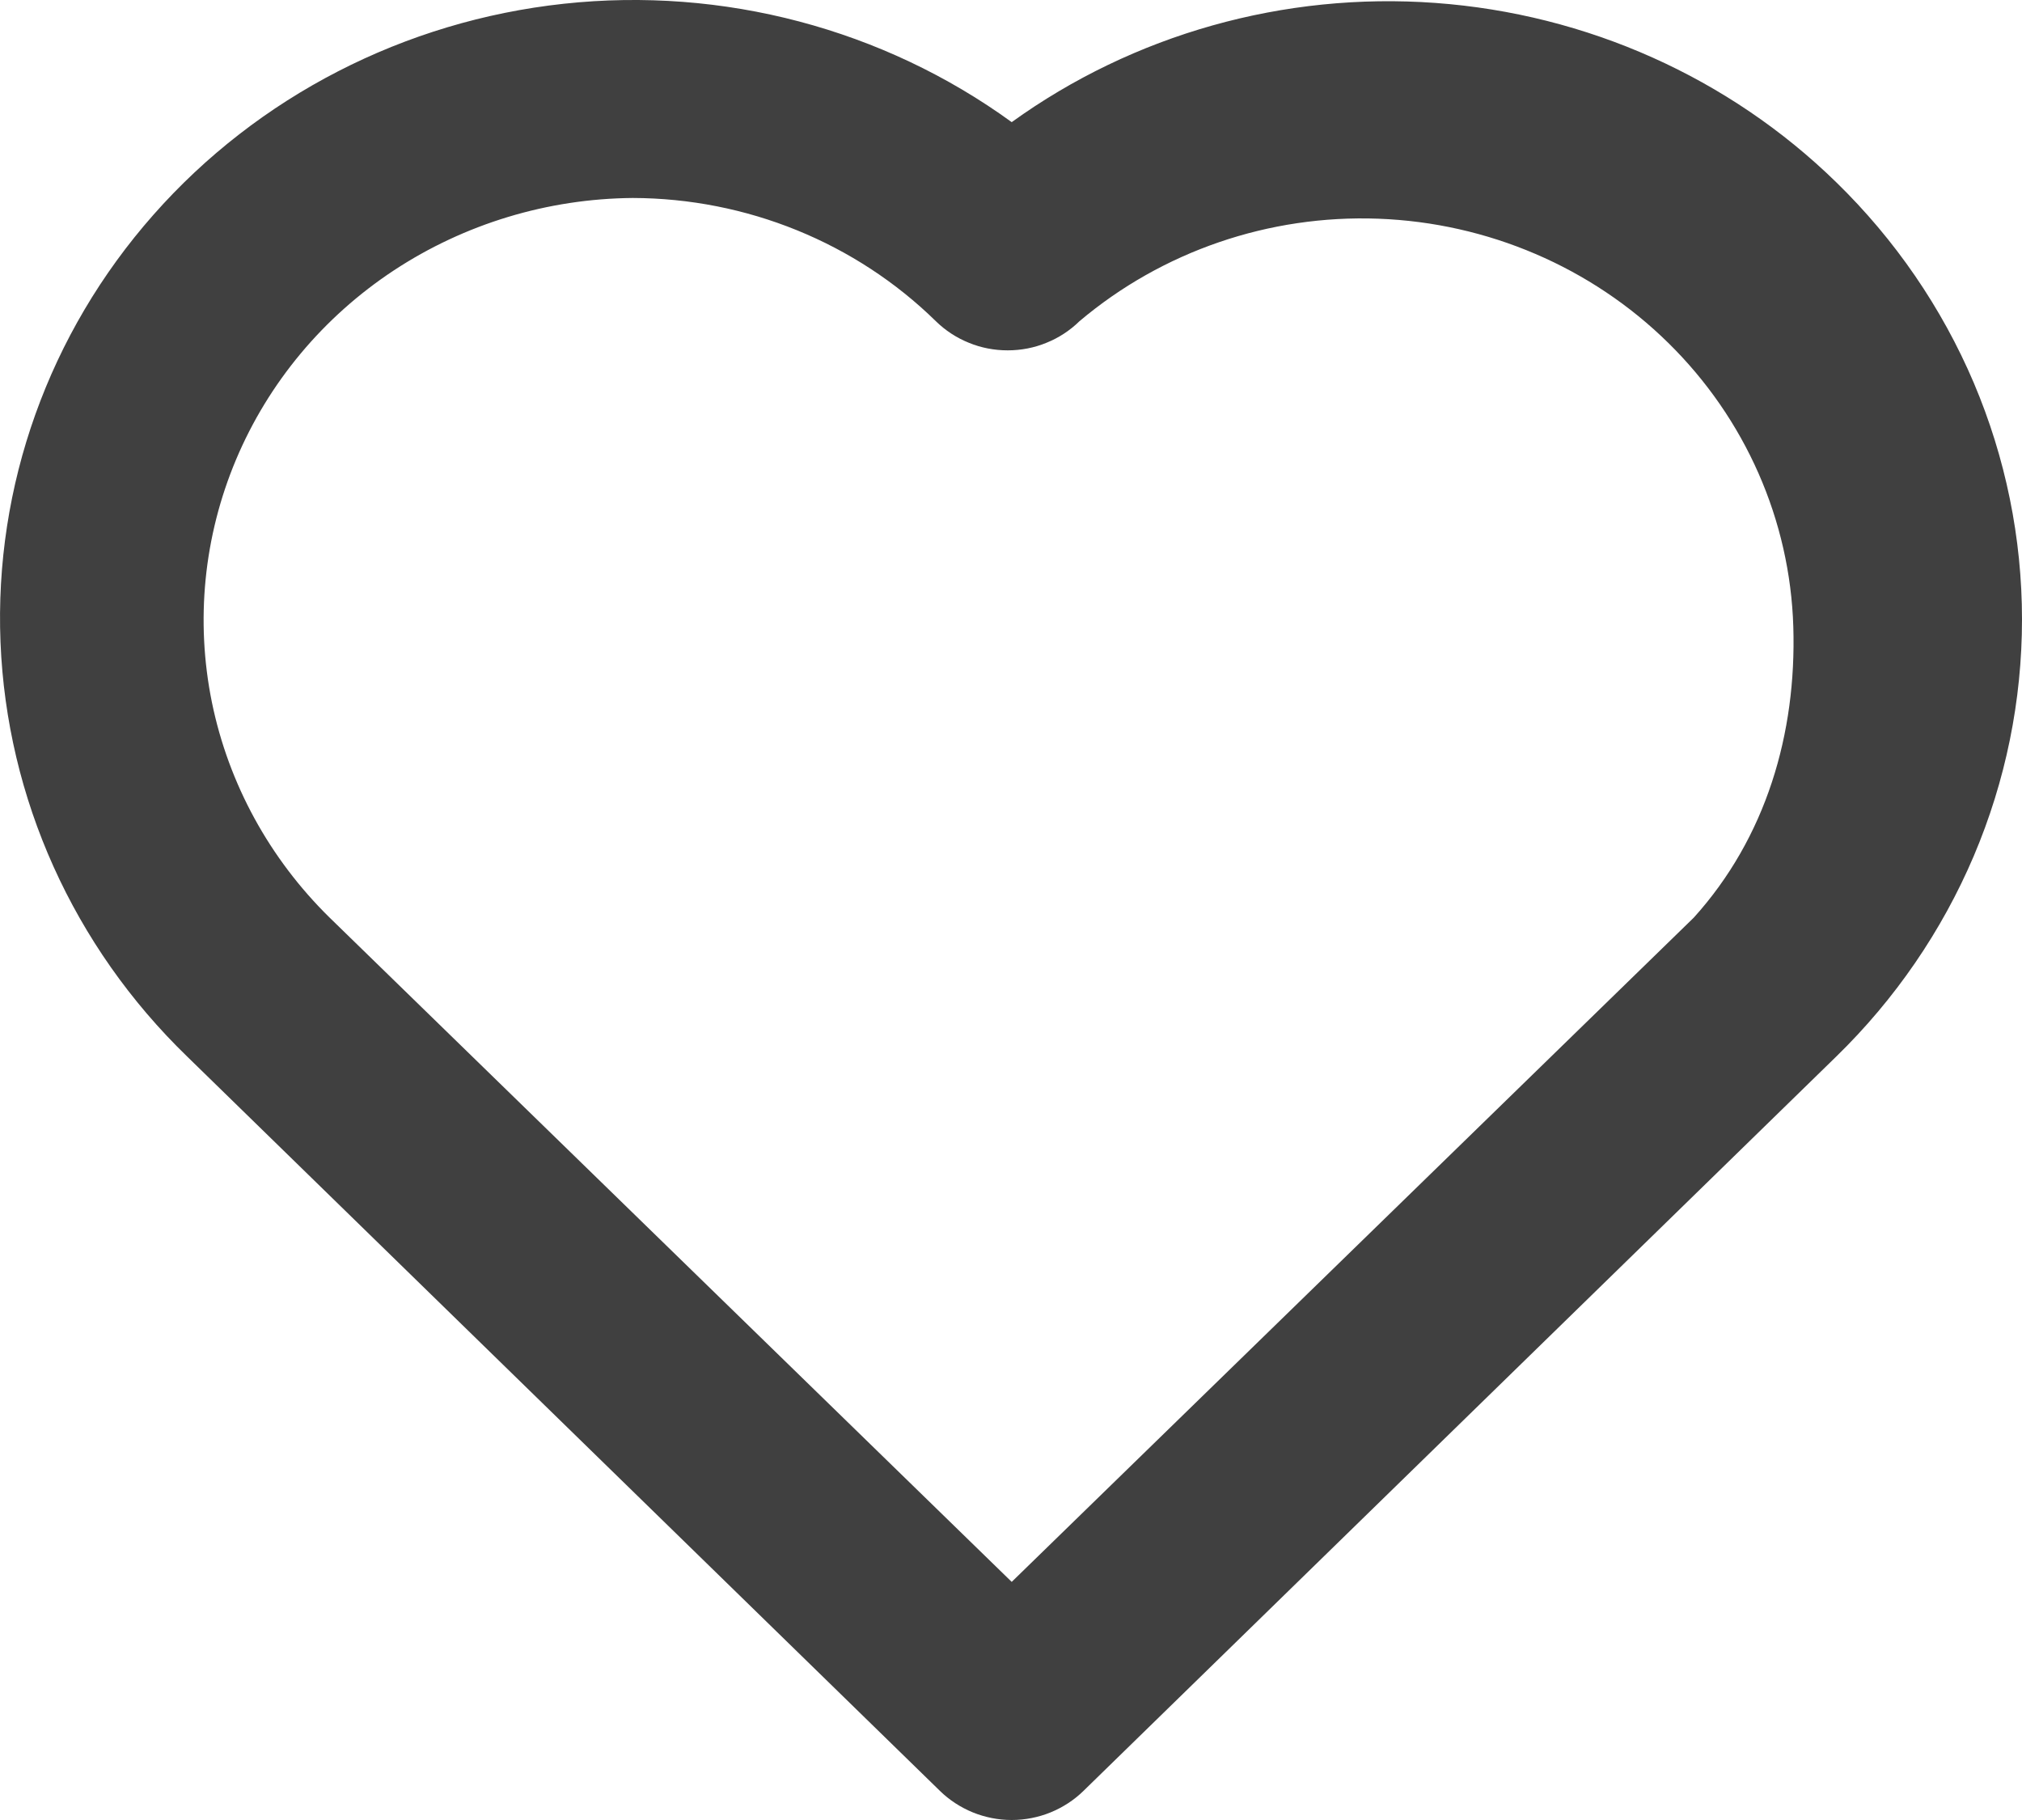 <svg width="20" height="18" viewBox="0 0 20 18" fill="none" xmlns="http://www.w3.org/2000/svg">
<path d="M18.163 1.803C17.102 0.767 15.695 0.138 14.198 0.029C12.701 -0.08 11.214 0.338 10.007 1.208C8.735 0.285 7.152 -0.133 5.577 0.037C4.002 0.207 2.551 0.953 1.517 2.125C0.483 3.296 -0.057 4.806 0.005 6.351C0.067 7.896 0.726 9.36 1.851 10.449L9.297 17.712C9.39 17.803 9.501 17.875 9.623 17.925C9.744 17.974 9.875 18 10.007 18C10.139 18 10.27 17.974 10.391 17.925C10.513 17.875 10.624 17.803 10.717 17.712L18.163 10.449C18.745 9.882 19.207 9.208 19.523 8.466C19.838 7.724 20 6.929 20 6.126C20 5.323 19.838 4.528 19.523 3.786C19.207 3.044 18.745 2.37 18.163 1.803ZM16.754 9.075L10.007 15.645L3.26 9.075C2.666 8.492 2.261 7.752 2.096 6.946C1.932 6.14 2.015 5.305 2.335 4.545C2.655 3.785 3.198 3.134 3.896 2.674C4.595 2.214 5.416 1.965 6.259 1.958C7.384 1.961 8.463 2.399 9.257 3.177C9.35 3.268 9.461 3.341 9.583 3.39C9.704 3.44 9.835 3.465 9.967 3.465C10.099 3.465 10.23 3.44 10.351 3.39C10.473 3.341 10.584 3.268 10.677 3.177C11.495 2.486 12.551 2.123 13.633 2.163C14.714 2.203 15.74 2.642 16.502 3.392C17.264 4.141 17.706 5.145 17.738 6.2C17.77 7.255 17.469 8.283 16.754 9.075Z" fill="#404040"/>
</svg>

